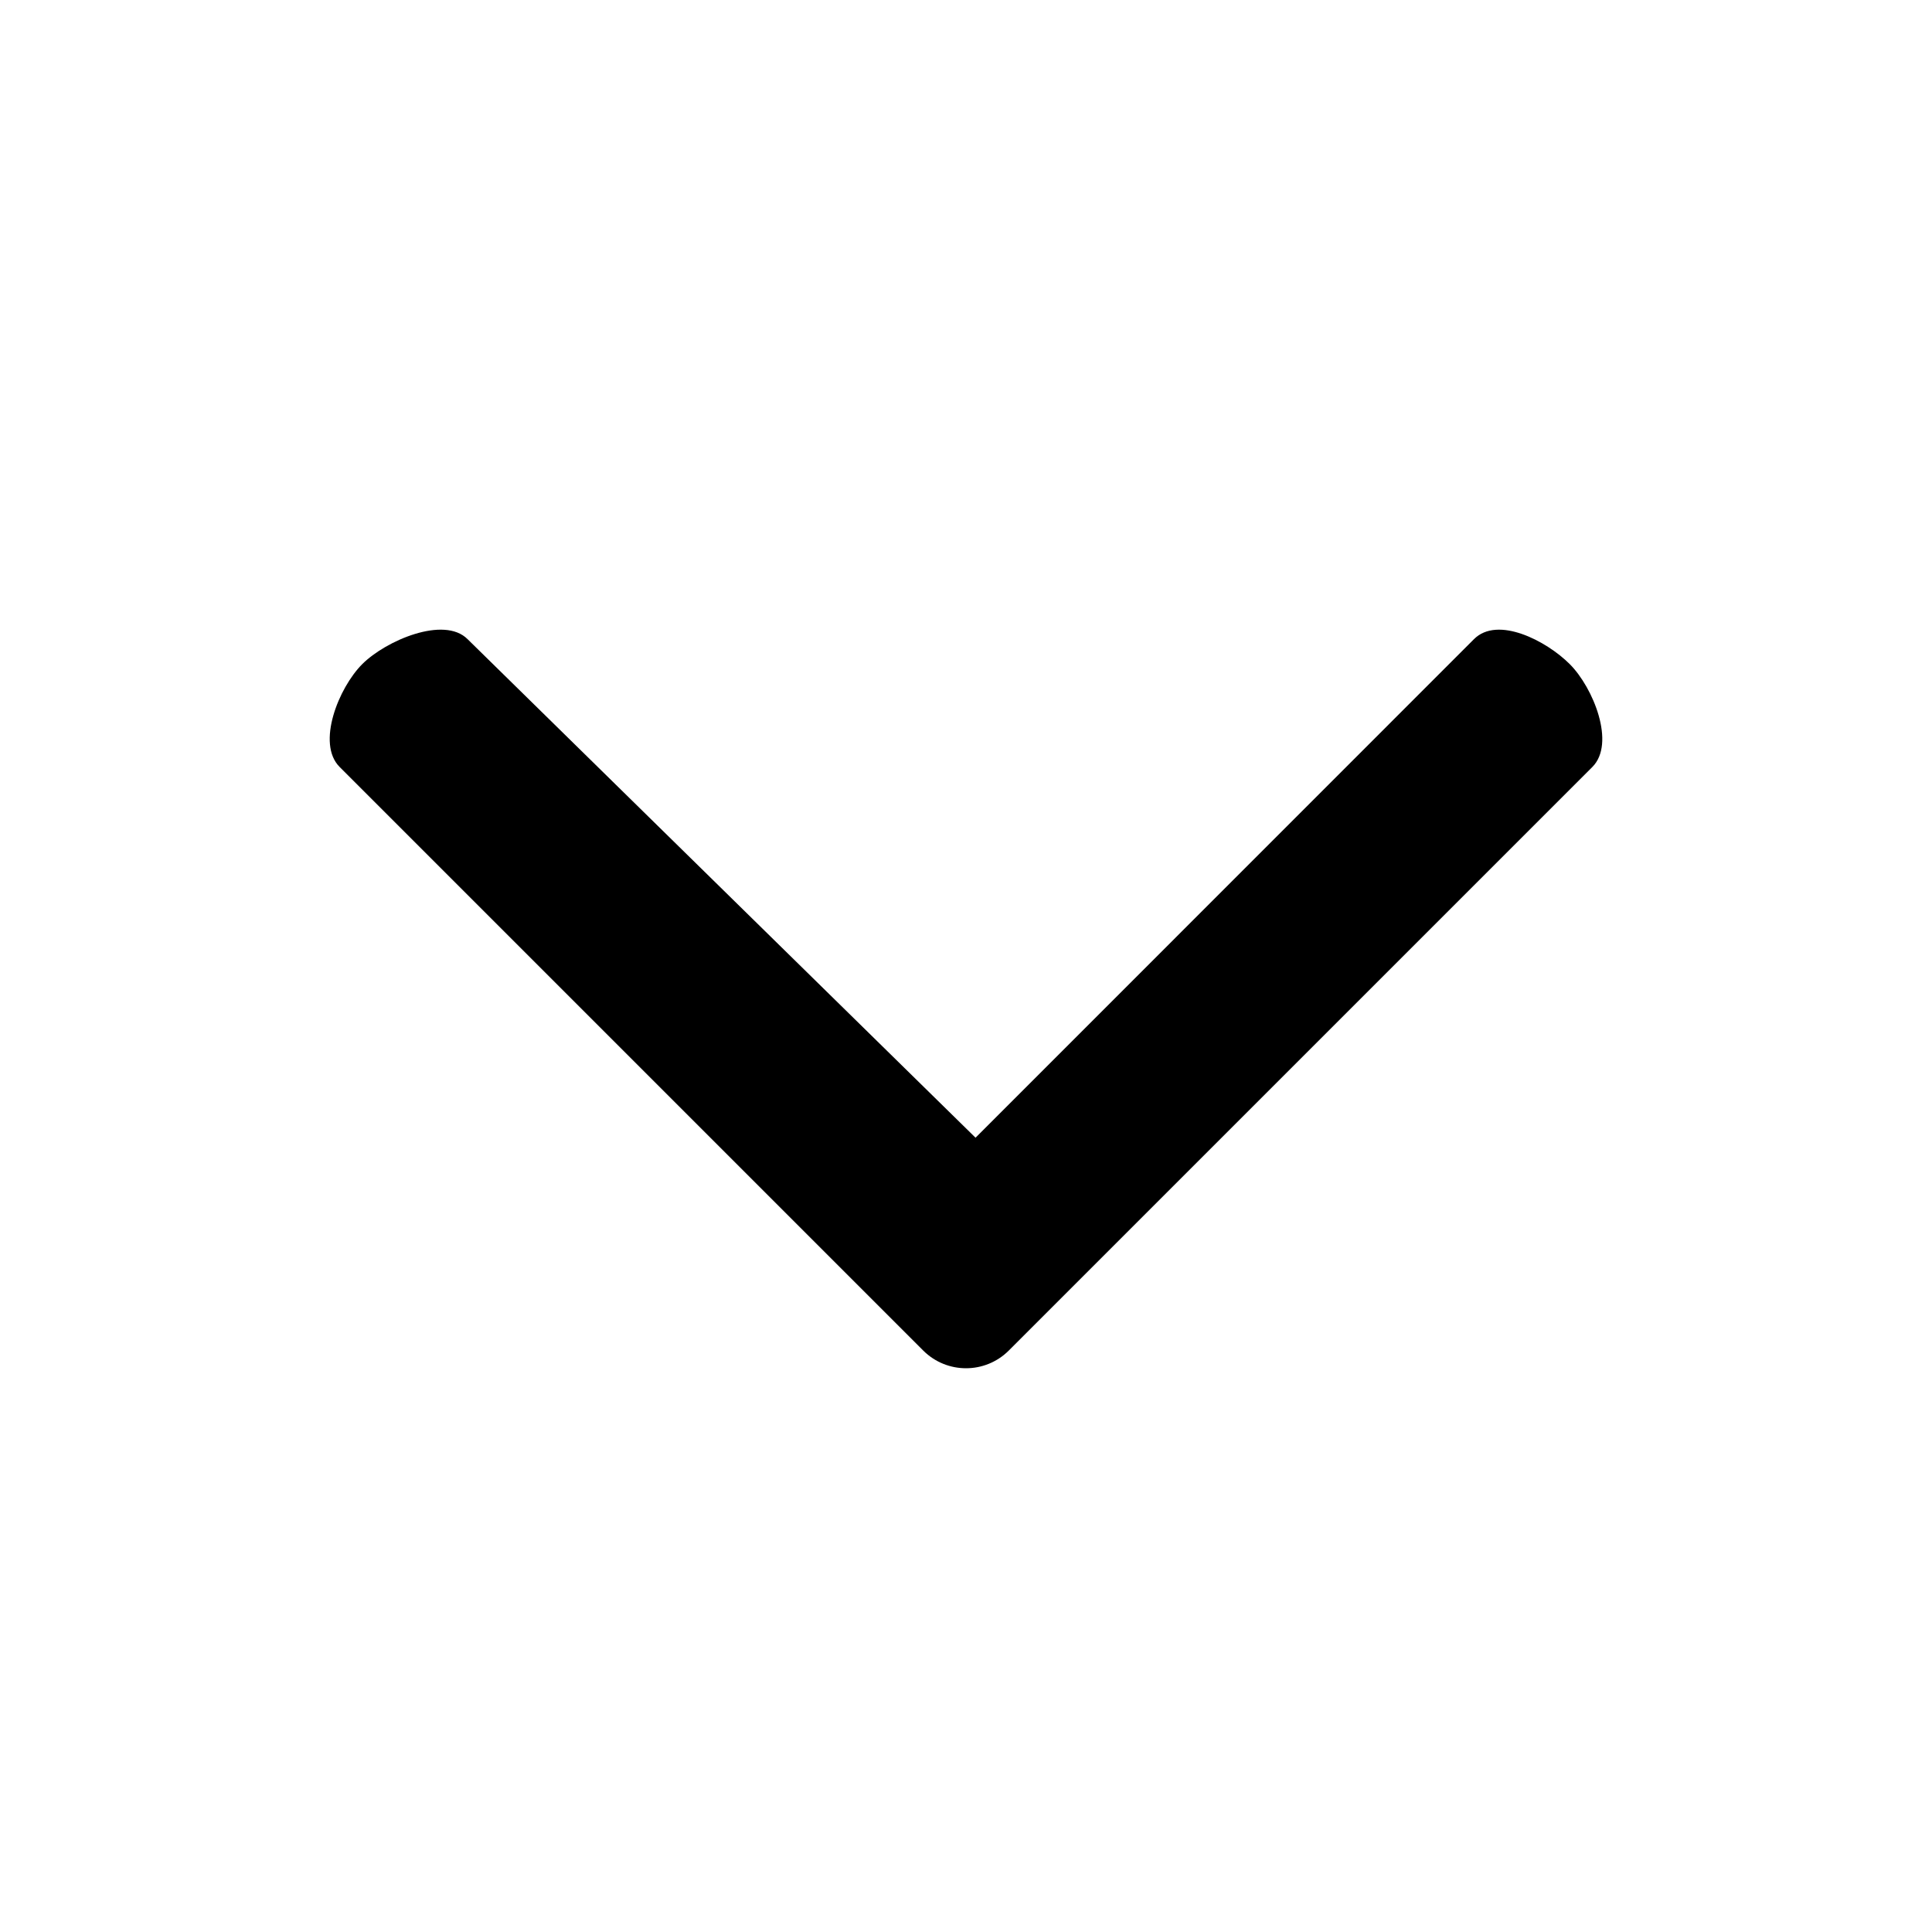<svg width="16" height="16" viewBox="0 0 16 16" fill="none" xmlns="http://www.w3.org/2000/svg">
<path d="M3 5.5C3.195 5.305 3.677 5.098 3.872 5.293L8.079 9.422L12.207 5.293C12.402 5.098 12.805 5.305 13 5.5C13.195 5.695 13.382 6.157 13.187 6.352L8.354 11.185C8.158 11.38 7.842 11.38 7.646 11.185L2.813 6.352C2.618 6.157 2.805 5.695 3 5.5Z" fill="currentColor"/>
</svg>
